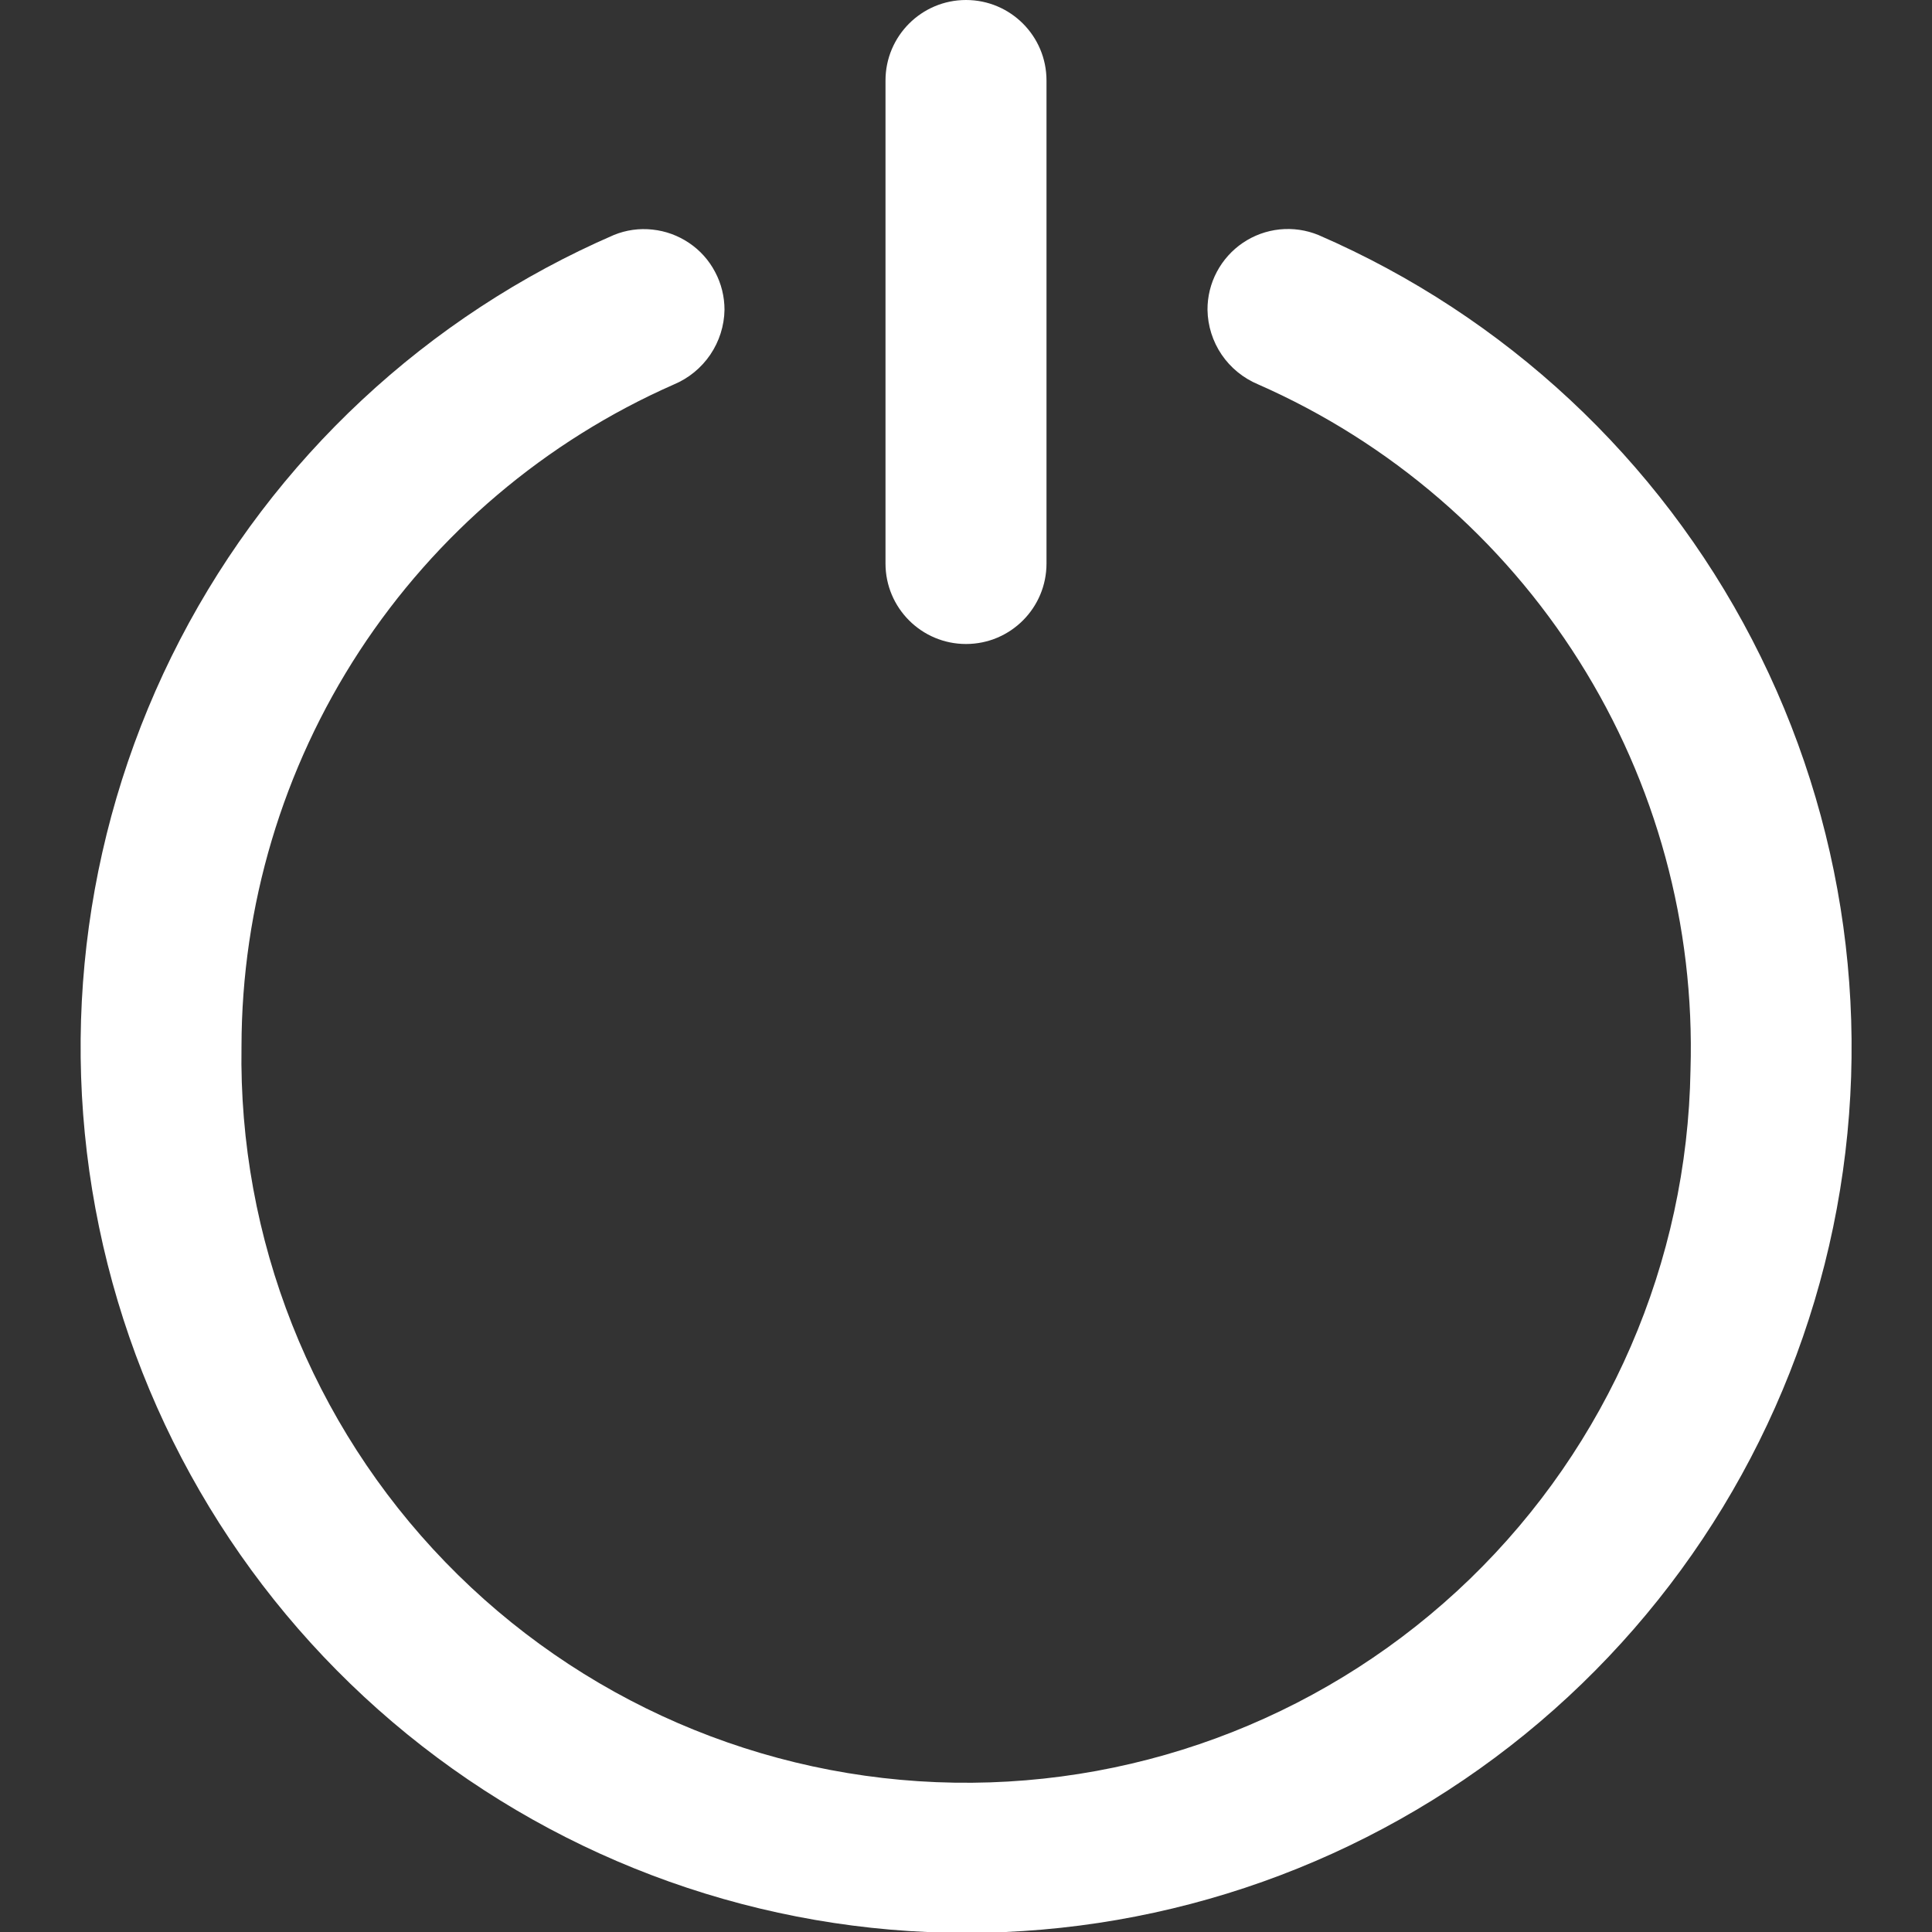<svg width="24" height="24" viewBox="0 0 24 24" fill="none" xmlns="http://www.w3.org/2000/svg">
<rect x="0" y="0" width="24" height="24" fill="#333333" stroke="none"/>
<g clip-path="url(#clip0_23_162)">
<path d="M15 3.849C15.003 4.047 15.064 4.241 15.176 4.406C15.288 4.57 15.445 4.698 15.629 4.775C17.271 5.497 18.66 6.694 19.617 8.212C20.574 9.729 21.055 11.498 21 13.291C20.961 15.678 19.976 17.952 18.261 19.613C16.545 21.273 14.241 22.184 11.854 22.145C9.467 22.107 7.193 21.121 5.533 19.406C3.872 17.691 2.961 15.386 3 12.999C3.002 11.256 3.511 9.55 4.464 8.09C5.418 6.63 6.775 5.479 8.371 4.776C8.555 4.699 8.712 4.57 8.824 4.405C8.935 4.241 8.997 4.047 9 3.848C9 3.684 8.96 3.522 8.883 3.378C8.807 3.233 8.696 3.109 8.56 3.018C8.424 2.926 8.268 2.869 8.105 2.852C7.942 2.834 7.778 2.857 7.626 2.919C5.305 3.925 3.402 5.7 2.237 7.945C1.072 10.19 0.717 12.768 1.231 15.245C1.744 17.722 3.096 19.946 5.058 21.543C7.02 23.139 9.472 24.011 12.001 24.011C14.531 24.011 16.983 23.139 18.945 21.543C20.907 19.946 22.258 17.722 22.772 15.245C23.286 12.768 22.93 10.19 21.765 7.945C20.601 5.7 18.698 3.925 16.377 2.919C16.225 2.857 16.06 2.833 15.896 2.85C15.733 2.867 15.576 2.924 15.44 3.016C15.304 3.108 15.193 3.232 15.116 3.377C15.039 3.522 14.999 3.684 15 3.849Z" fill="white"/>
<path d="M13 1C13 0.448 12.553 0 12 0C11.448 0 11 0.448 11 1V7C11 7.552 11.448 8 12 8C12.553 8 13 7.552 13 7V1Z" fill="white"/>
</g>
<defs>
<clipPath id="clip0_23_162">
<rect width="24" height="24" fill="white"/>
</clipPath>
</defs>
</svg>
